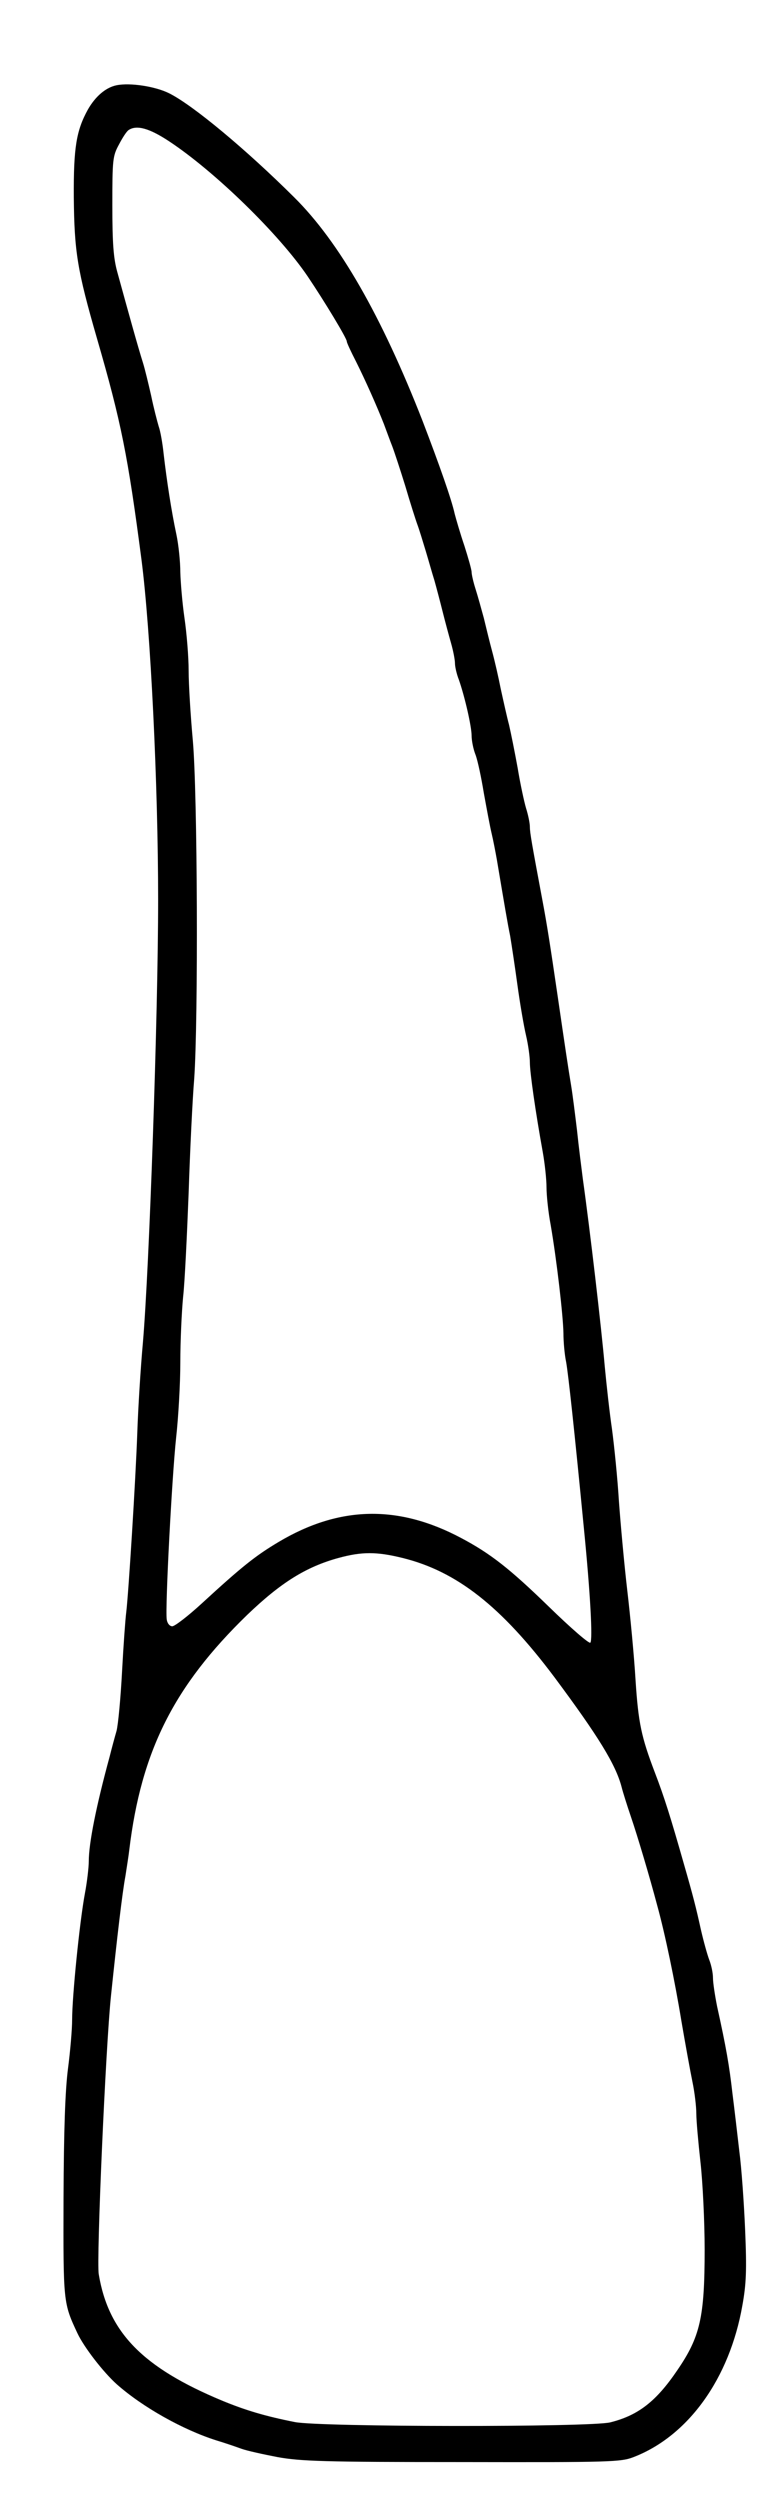 <?xml version="1.0" standalone="no"?>
<!DOCTYPE svg PUBLIC "-//W3C//DTD SVG 20010904//EN"
 "http://www.w3.org/TR/2001/REC-SVG-20010904/DTD/svg10.dtd">
<svg version="1.0" xmlns="http://www.w3.org/2000/svg"
 width="279pt" height="900pt" viewBox="0 0 279 900"
 preserveAspectRatio="xMidYMid meet">
<g transform="translate(0,900) scale(0.1,-0.1)"
fill="#000000" stroke="none">
<path d="M420 8693 c-39 -8 -76 -40 -103 -87 -42 -76 -52 -137 -51 -316 2
-196 12 -261 84 -510 87 -300 111 -421 160 -795 33 -256 60 -810 60 -1225 0
-411 -32 -1329 -55 -1595 -8 -88 -17 -232 -20 -320 -6 -173 -32 -585 -40 -650
-3 -22 -10 -118 -15 -212 -5 -95 -14 -192 -20 -215 -7 -24 -18 -65 -25 -93
-48 -176 -75 -311 -75 -376 0 -21 -6 -74 -14 -116 -19 -102 -46 -370 -46 -454
0 -36 -7 -116 -15 -177 -10 -78 -15 -219 -16 -466 -1 -376 -1 -377 50 -486 24
-51 93 -140 142 -184 94 -83 239 -164 359 -202 30 -9 71 -23 90 -30 19 -7 78
-20 130 -30 83 -15 167 -18 665 -18 535 -1 573 0 619 18 197 76 346 283 392
546 14 77 16 127 10 270 -4 96 -13 225 -21 285 -7 61 -18 155 -25 210 -11 97
-22 162 -55 311 -8 40 -15 86 -15 103 0 18 -6 46 -13 64 -7 18 -21 68 -31 112
-17 77 -27 117 -61 235 -47 165 -70 239 -105 330 -48 126 -59 177 -69 330 -5
85 -19 232 -30 325 -11 94 -24 238 -30 320 -5 83 -17 200 -25 260 -9 61 -20
162 -26 225 -12 138 -53 490 -79 675 -5 39 -15 117 -21 175 -7 58 -16 130 -21
160 -11 66 -22 140 -49 325 -27 184 -38 255 -55 345 -38 203 -45 242 -45 263
0 13 -6 43 -14 68 -7 24 -21 89 -30 144 -10 55 -24 125 -31 155 -8 30 -21 89
-30 130 -8 41 -22 102 -31 135 -9 33 -22 87 -30 120 -9 33 -22 80 -30 105 -8
25 -14 52 -14 60 0 9 -12 51 -26 95 -15 44 -30 96 -35 115 -11 51 -55 176
-116 335 -147 376 -300 644 -463 805 -172 171 -364 331 -450 374 -50 25 -141
39 -190 29z m190 -202 c165 -109 396 -334 499 -486 62 -92 141 -223 141 -234
0 -5 15 -37 33 -72 35 -70 75 -160 101 -226 9 -24 22 -60 30 -80 8 -21 29 -85
47 -143 17 -58 37 -121 44 -140 7 -19 20 -62 30 -95 10 -33 23 -80 31 -105 7
-25 20 -74 29 -110 9 -36 23 -88 31 -116 8 -28 14 -60 14 -72 0 -12 6 -39 14
-59 21 -60 46 -168 46 -202 0 -17 6 -48 14 -68 8 -21 21 -83 30 -138 10 -55
22 -120 28 -145 6 -25 14 -67 19 -95 29 -172 38 -226 48 -275 5 -30 17 -109
26 -175 9 -66 23 -148 31 -182 8 -34 14 -78 14 -98 0 -37 21 -182 46 -320 8
-44 14 -102 14 -130 0 -27 6 -88 15 -135 22 -128 45 -328 46 -390 0 -30 4 -77
10 -105 8 -47 29 -239 64 -600 23 -232 32 -399 23 -409 -4 -5 -71 53 -150 130
-140 136 -210 191 -316 247 -226 120 -438 116 -657 -14 -84 -50 -132 -88 -279
-223 -48 -44 -96 -81 -105 -81 -9 0 -18 10 -20 25 -6 42 19 516 34 655 8 72
15 193 15 270 0 77 5 183 10 235 6 52 14 221 20 375 5 154 14 339 20 410 15
213 12 1033 -5 1220 -8 88 -15 201 -15 250 0 50 -7 135 -15 190 -8 55 -14 129
-15 165 0 36 -6 97 -14 135 -18 84 -35 195 -46 290 -4 39 -12 84 -18 100 -5
17 -18 66 -27 110 -10 44 -23 98 -30 120 -18 57 -51 176 -92 325 -14 50 -18
104 -18 240 0 165 1 178 24 220 13 25 28 48 35 52 29 19 75 6 146 -41z m841
-5100 c195 -48 356 -174 548 -430 157 -211 221 -314 242 -396 4 -16 19 -64 33
-105 24 -70 68 -218 95 -320 28 -101 64 -274 87 -415 14 -82 32 -181 40 -220
8 -38 14 -90 14 -115 0 -25 7 -103 15 -175 8 -71 15 -213 15 -314 0 -244 -16
-314 -99 -435 -76 -112 -141 -162 -241 -187 -72 -18 -1046 -17 -1137 1 -106
21 -177 42 -262 77 -286 119 -410 245 -445 455 -9 50 25 821 44 1002 22 211
41 373 52 431 5 33 12 76 14 95 43 356 161 590 425 846 121 116 212 173 329
205 84 23 138 23 231 0z"/>
</g>
</svg>

